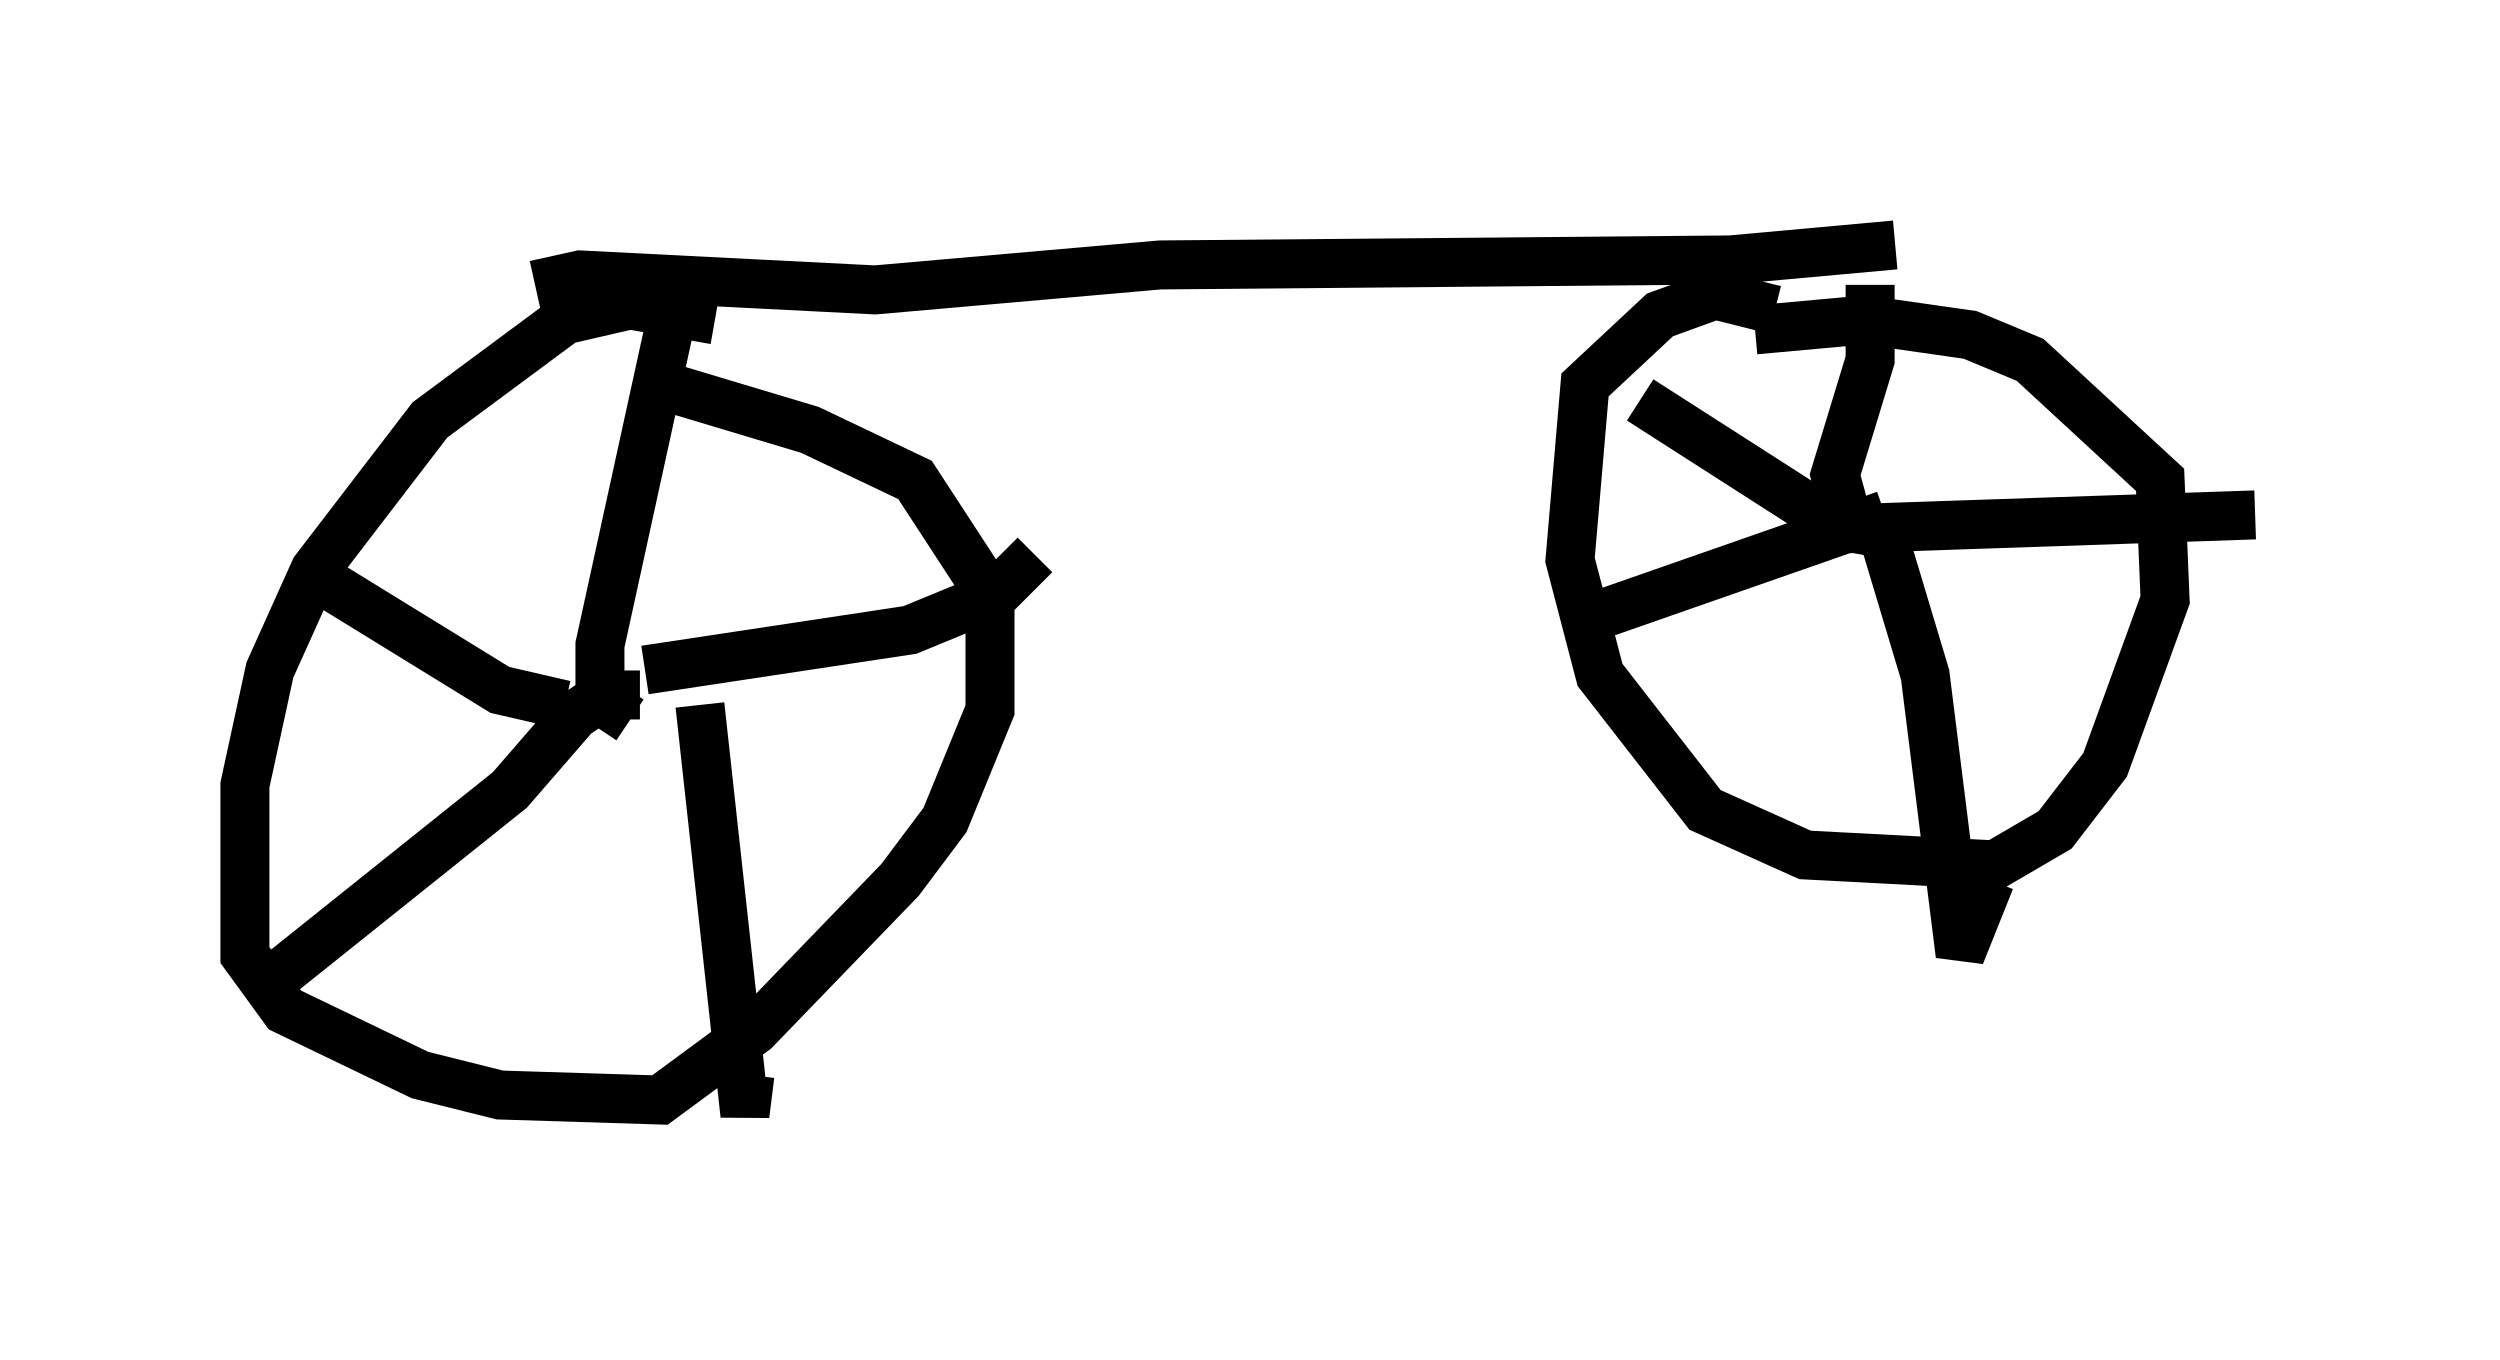 <?xml version="1.0" encoding="utf-8" ?>
<svg baseProfile="full" height="27.763" version="1.1" width="51.038" xmlns="http://www.w3.org/2000/svg" xmlns:ev="http://www.w3.org/2001/xml-events" xmlns:xlink="http://www.w3.org/1999/xlink"><defs /><rect fill="white" height="27.763" width="51.038" x="0" y="0" /><path d="M15.208, 7.246 m-0.613, -0.715 l-1.735, -0.306 -1.327, 0.306 l-2.756, 2.042 -2.348, 3.063 l-0.919, 2.042 -0.51, 2.348 l0.0, 3.471 0.817, 1.123 l2.756, 1.327 1.633, 0.408 l3.267, 0.102 1.94, -1.429 l2.96, -3.063 0.919, -1.225 l0.919, -2.246 0.0, -2.348 l-1.531, -2.348 -2.144, -1.021 l-3.063, -0.919 m-0.408, 5.921 l0.0, 0.0 m-0.204, 0.919 l-0.613, -0.408 0.0, -1.123 l1.429, -6.533 m-0.51, 7.044 l5.41, -0.817 1.735, -0.715 l0.817, -0.817 m-6.84, 3.063 l0.919, 8.371 0.102, -0.817 m-2.246, -7.758 l-0.715, 0.0 -0.613, 0.408 l-1.327, 1.531 -5.104, 4.083 m6.227, -5.819 l-1.327, -0.306 -3.981, -2.45 m30.013, -5.308 l-1.225, -0.306 -1.123, 0.408 l-1.531, 1.429 -0.306, 3.573 l0.613, 2.348 2.144, 2.756 l2.042, 0.919 3.879, 0.204 l1.225, -0.715 1.021, -1.327 l1.225, -3.369 -0.102, -2.45 l-2.654, -2.45 -1.225, -0.51 l-2.144, -0.306 -2.246, 0.204 m2.042, 4.9 l0.0, 0.0 m-0.102, -0.817 l-0.306, -1.123 0.715, -2.348 l0.0, -1.531 m-1.123, 5.002 l8.983, -0.306 m-7.656, 0.204 l0.919, 3.063 0.715, 5.717 l0.613, -1.531 m-2.144, -7.452 l-6.431, 2.246 m6.533, -1.838 l-1.123, -0.204 -3.981, -2.552 m-22.561, -2.348 l0.919, -0.204 6.023, 0.306 l5.819, -0.51 11.638, -0.102 l3.369, -0.306 " fill="none" stroke="black" stroke-width="1" /></svg>